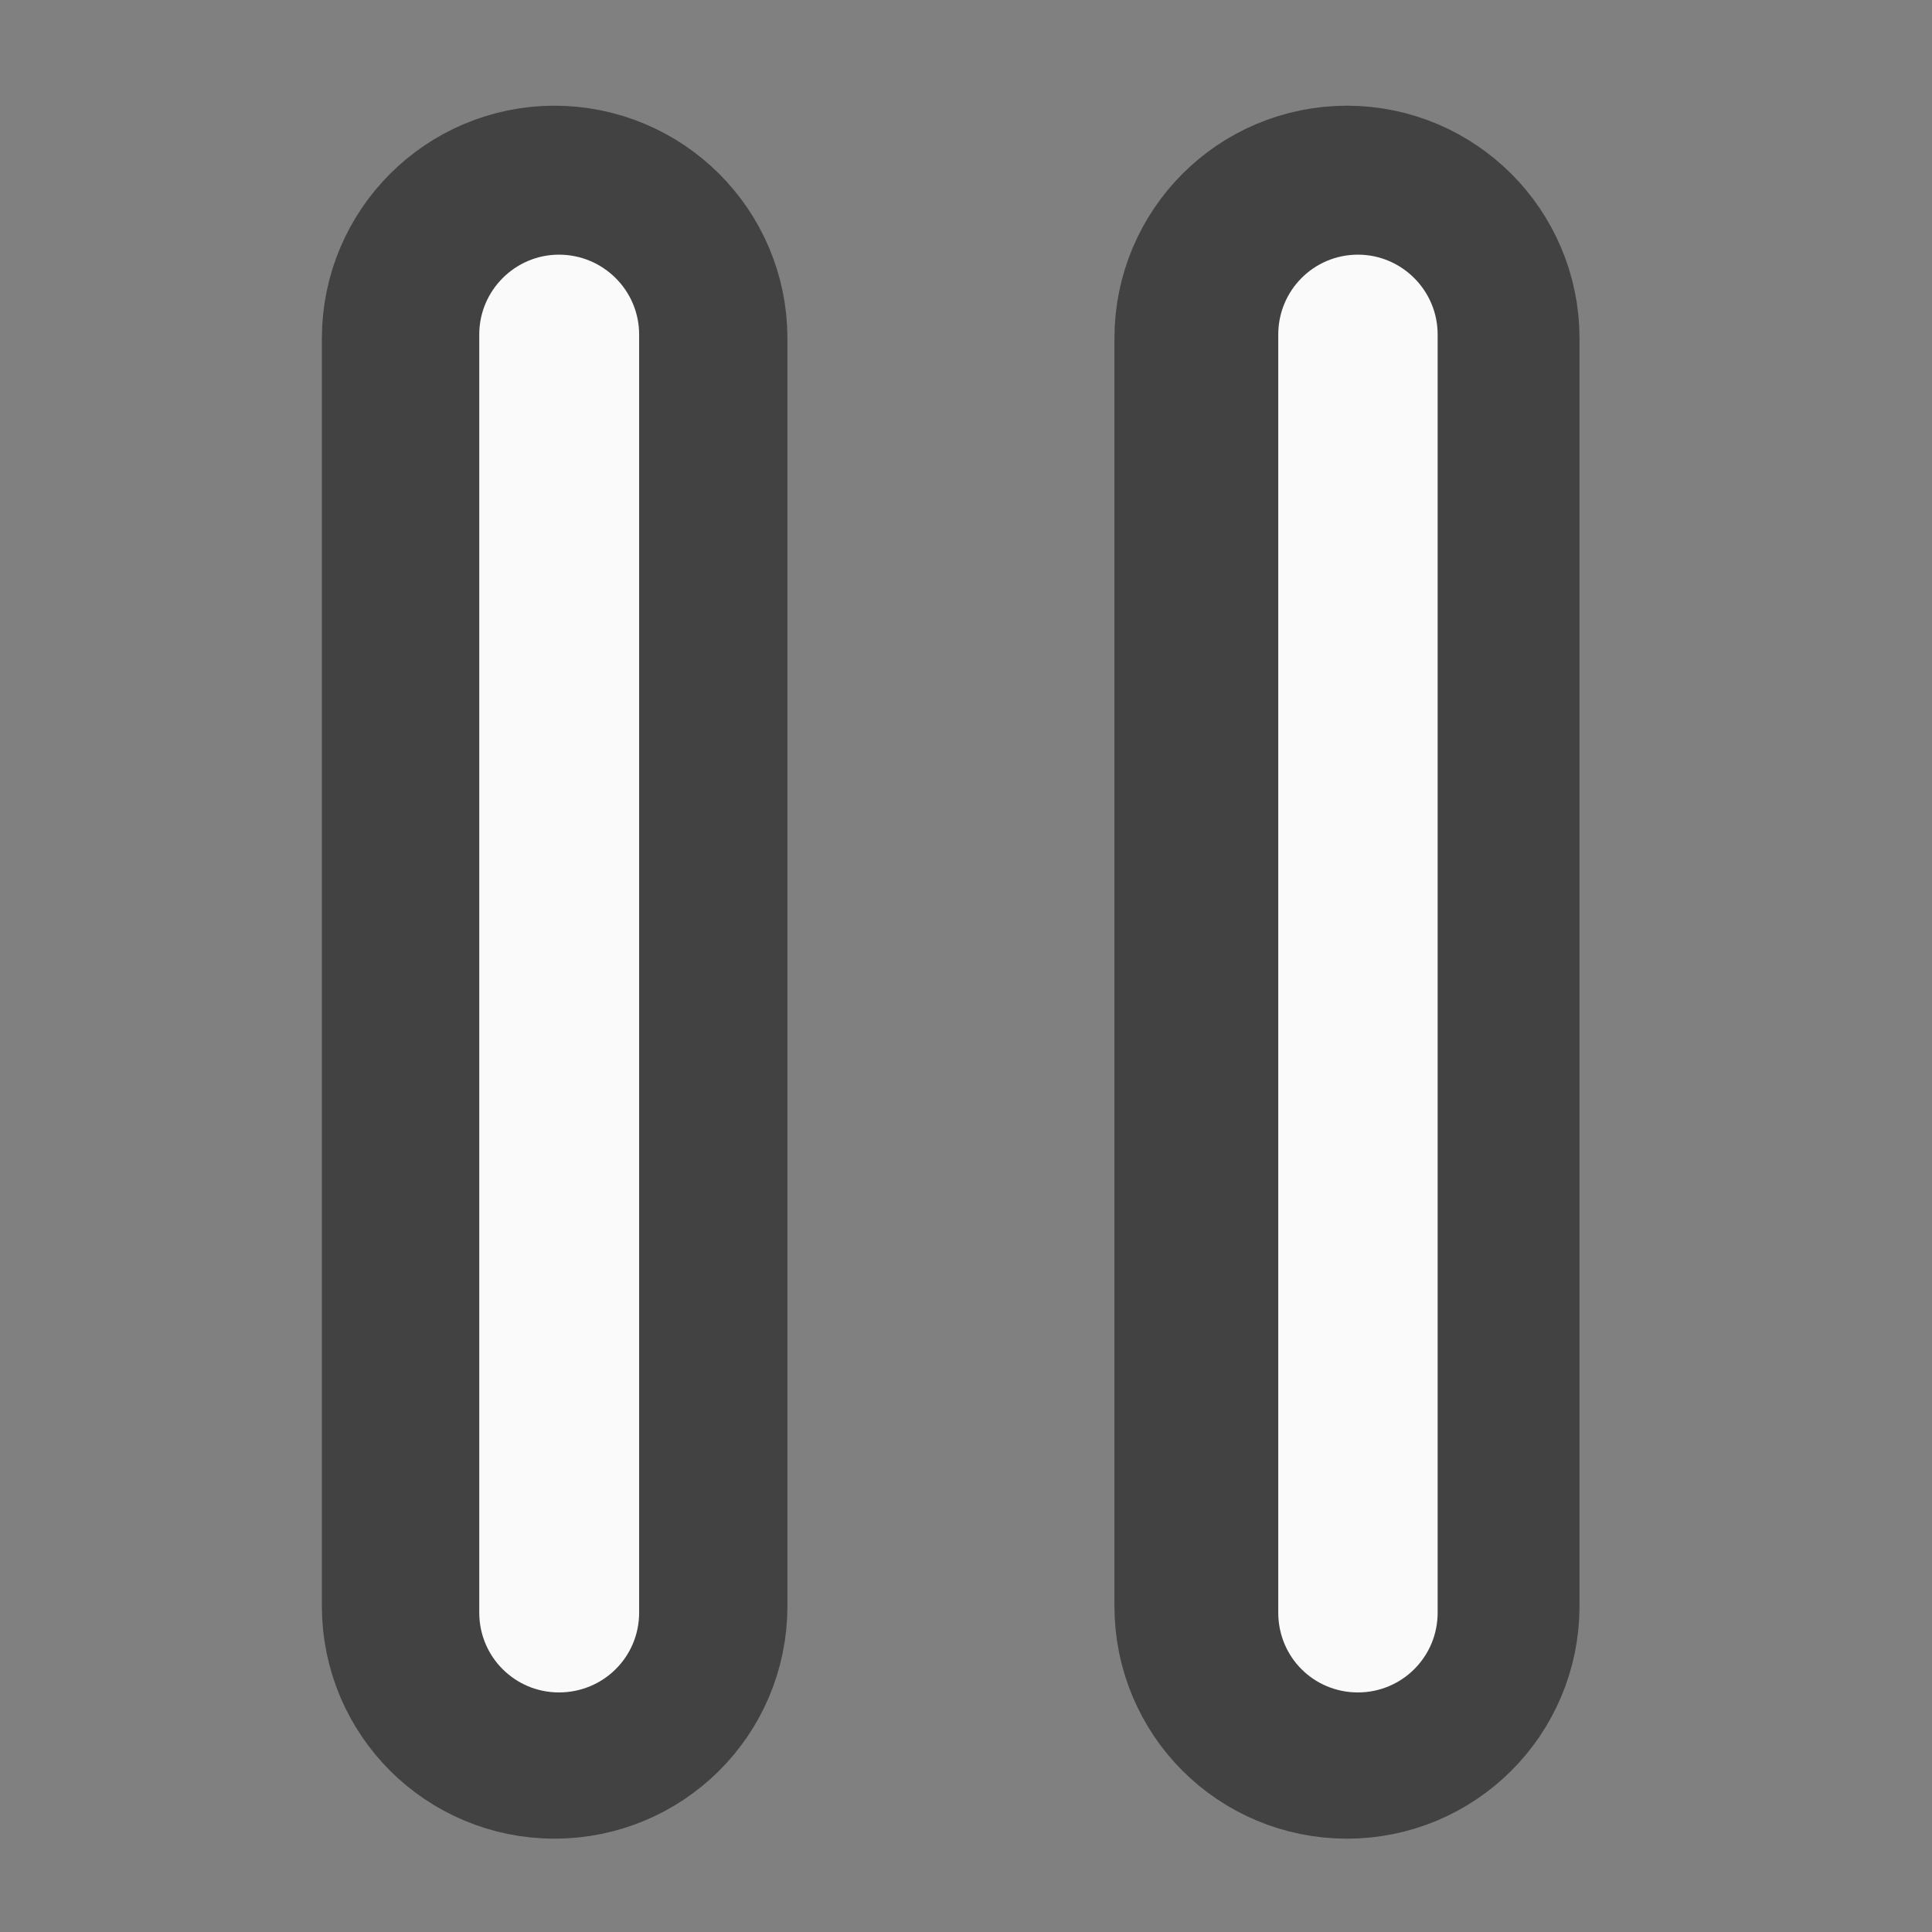 <?xml version="1.0" encoding="UTF-8"?>
<svg xmlns="http://www.w3.org/2000/svg" xmlns:xlink="http://www.w3.org/1999/xlink" width="16px" height="16px" viewBox="0 0 16 16" version="1.1">
<rect x="0" y="0" width="16" height="16" fill="#808080" stroke="none"/>
<g id="surface1">
<path style="fill-rule:nonzero;fill:rgb(98.039%,98.039%,98.039%);fill-opacity:1;stroke-width:82;stroke-linecap:round;stroke-linejoin:round;stroke:rgb(25.882%,25.882%,25.882%);stroke-opacity:1;stroke-miterlimit:4;" d="M 148.111 -147.506 C 159.86 -147.506 169.359 -138.007 169.359 -126.383 L 169.359 212.334 C 169.359 224.083 159.86 233.457 148.111 233.457 C 136.487 233.457 126.988 224.083 126.988 212.334 L 126.988 -126.383 C 126.988 -138.007 136.487 -147.506 148.111 -147.506 Z M 148.111 -147.506 " transform="matrix(0.031,0,0,0.031,0,6.719)"/>
<path style="fill-rule:nonzero;fill:rgb(98.039%,98.039%,98.039%);fill-opacity:1;stroke-width:82;stroke-linecap:round;stroke-linejoin:round;stroke:rgb(25.882%,25.882%,25.882%);stroke-opacity:1;stroke-miterlimit:4;" d="M 359.841 -147.506 C 371.465 -147.506 380.964 -138.007 380.964 -126.383 L 380.964 212.334 C 380.964 224.083 371.465 233.457 359.841 233.457 C 348.092 233.457 338.718 224.083 338.718 212.334 L 338.718 -126.383 C 338.718 -138.007 348.092 -147.506 359.841 -147.506 Z M 359.841 -147.506 " transform="matrix(0.031,0,0,0.031,0,6.719)"/>
<path style=" stroke:none;fill-rule:nonzero;fill:rgb(98.039%,98.039%,98.039%);fill-opacity:1;" d="M 4.629 2.109 C 4.996 2.109 5.293 2.406 5.293 2.77 L 5.293 13.355 C 5.293 13.723 4.996 14.016 4.629 14.016 C 4.266 14.016 3.969 13.723 3.969 13.355 L 3.969 2.77 C 3.969 2.406 4.266 2.109 4.629 2.109 Z M 4.629 2.109 "/>
<path style=" stroke:none;fill-rule:nonzero;fill:rgb(98.039%,98.039%,98.039%);fill-opacity:1;" d="M 11.246 2.109 C 11.609 2.109 11.906 2.406 11.906 2.77 L 11.906 13.355 C 11.906 13.723 11.609 14.016 11.246 14.016 C 10.879 14.016 10.586 13.723 10.586 13.355 L 10.586 2.77 C 10.586 2.406 10.879 2.109 11.246 2.109 Z M 11.246 2.109 "/>
</g>
</svg>
